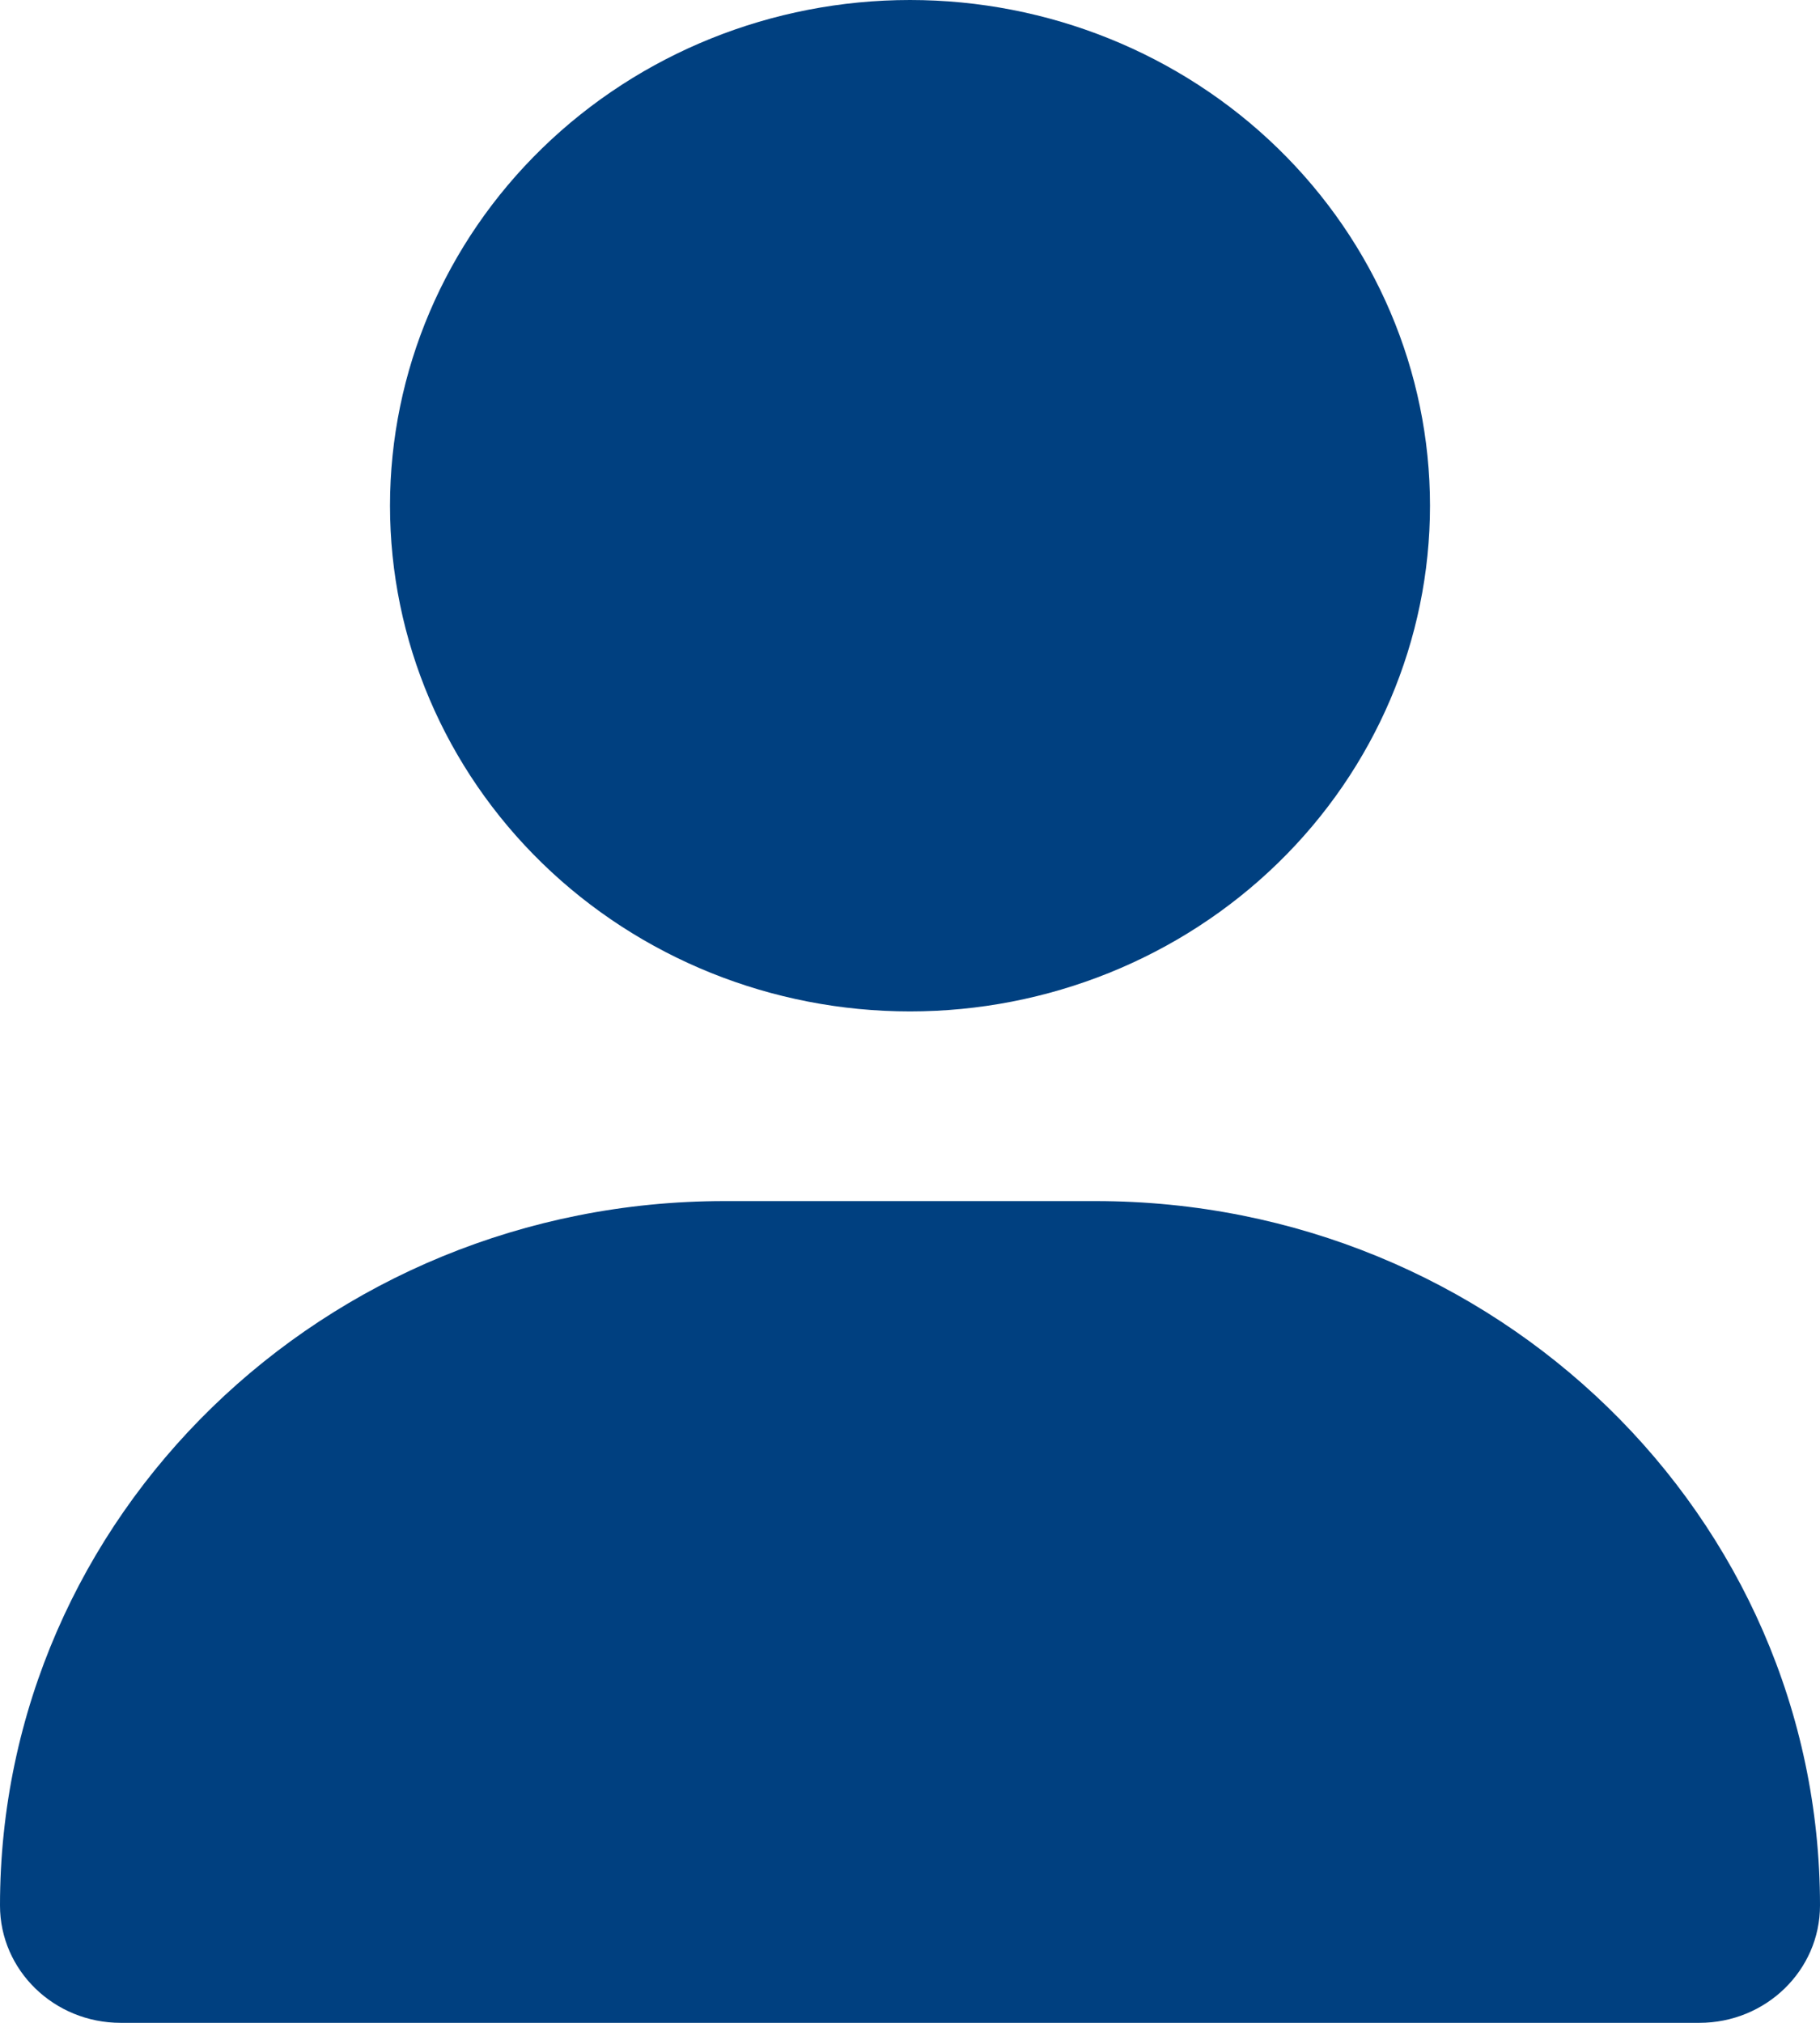 <svg width="45" height="50" viewBox="0 0 45 50" fill="none" xmlns="http://www.w3.org/2000/svg">
<path d="M22.5 25C25.91 25 29.18 23.683 31.591 21.339C34.003 18.995 35.357 15.815 35.357 12.5C35.357 9.185 34.003 6.005 31.591 3.661C29.18 1.317 25.91 0 22.5 0C19.09 0 15.82 1.317 13.409 3.661C10.997 6.005 9.643 9.185 9.643 12.5C9.643 15.815 10.997 18.995 13.409 21.339C15.82 23.683 19.09 25 22.5 25ZM17.91 29.688C8.016 29.688 0 37.48 0 47.1C0 48.701 1.336 50 2.983 50H42.017C43.664 50 45 48.701 45 47.1C45 37.48 36.984 29.688 27.09 29.688H17.91Z" fill="#004080"/>
</svg>
